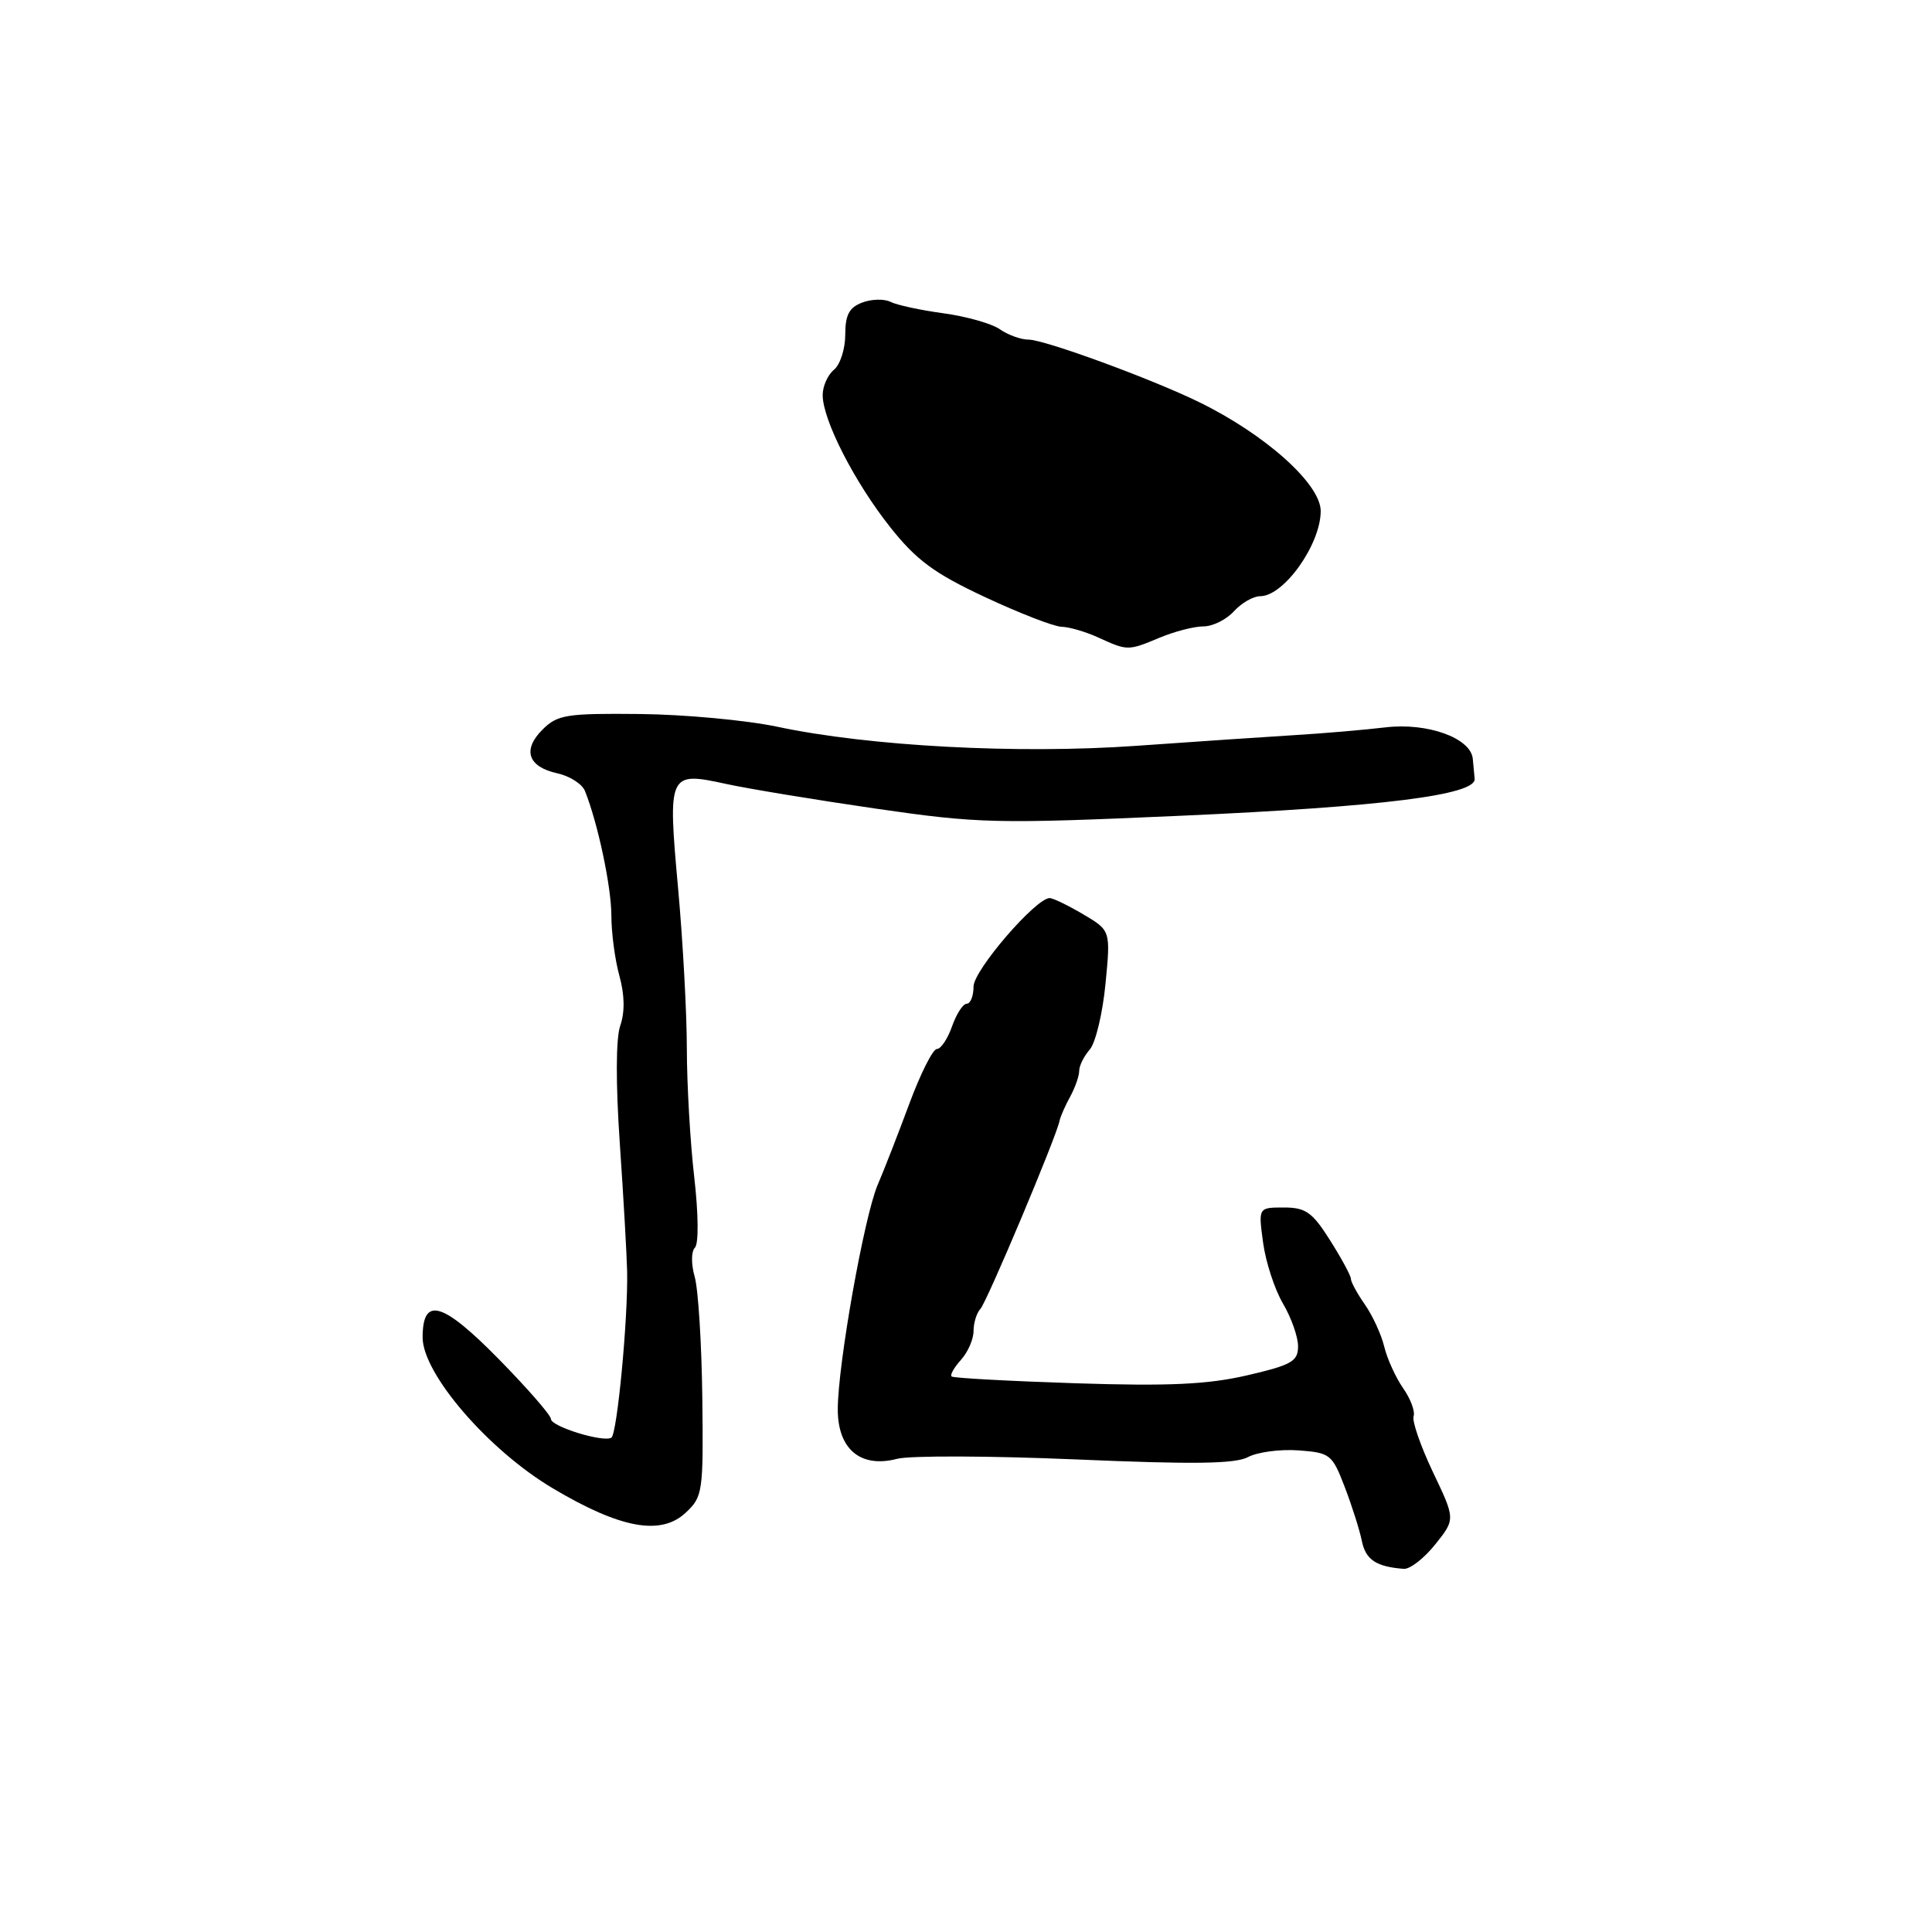 <?xml version="1.0" encoding="UTF-8" standalone="no"?>
<!DOCTYPE svg PUBLIC "-//W3C//DTD SVG 1.1//EN" "http://www.w3.org/Graphics/SVG/1.1/DTD/svg11.dtd" >
<svg xmlns="http://www.w3.org/2000/svg" xmlns:xlink="http://www.w3.org/1999/xlink" version="1.1" viewBox="0 0 256 256">
 <g >
 <path fill="currentColor"
d=" M 190.17 204.65 C 192.85 201.30 192.85 201.30 189.87 195.06 C 188.24 191.62 187.08 188.29 187.31 187.66 C 187.53 187.02 186.91 185.35 185.92 183.94 C 184.94 182.53 183.81 180.06 183.42 178.44 C 183.03 176.82 181.87 174.31 180.85 172.85 C 179.83 171.39 179.00 169.86 179.00 169.45 C 179.00 169.04 177.76 166.75 176.25 164.36 C 173.89 160.62 173.02 160.00 170.11 160.00 C 166.73 160.00 166.73 160.00 167.37 164.68 C 167.72 167.25 168.91 170.87 170.00 172.73 C 171.10 174.59 172.00 177.14 172.00 178.39 C 172.00 180.39 171.15 180.87 165.25 182.24 C 160.01 183.45 154.93 183.69 142.50 183.29 C 133.70 183.00 126.32 182.60 126.09 182.39 C 125.86 182.18 126.43 181.19 127.34 180.18 C 128.25 179.17 129.00 177.46 129.00 176.37 C 129.00 175.29 129.41 173.97 129.90 173.45 C 130.76 172.54 140.00 150.59 140.40 148.50 C 140.51 147.95 141.14 146.52 141.80 145.32 C 142.46 144.11 143.00 142.57 143.00 141.89 C 143.00 141.21 143.63 139.95 144.39 139.08 C 145.16 138.21 146.10 134.30 146.48 130.40 C 147.17 123.30 147.17 123.30 143.53 121.15 C 141.53 119.97 139.53 119.00 139.09 119.00 C 137.25 119.00 129.00 128.57 129.00 130.72 C 129.00 131.97 128.59 133.00 128.10 133.00 C 127.60 133.00 126.73 134.35 126.15 136.00 C 125.57 137.65 124.67 139.00 124.14 139.00 C 123.61 139.00 121.97 142.26 120.49 146.25 C 119.01 150.24 117.13 155.07 116.30 156.99 C 114.51 161.17 111.02 180.78 111.01 186.73 C 111.00 192.03 114.04 194.57 118.88 193.30 C 120.57 192.86 131.22 192.90 142.54 193.38 C 158.10 194.05 163.68 193.98 165.37 193.07 C 166.61 192.41 169.60 192.01 172.03 192.18 C 176.25 192.49 176.52 192.70 178.17 197.00 C 179.12 199.47 180.15 202.70 180.45 204.18 C 180.96 206.68 182.35 207.60 186.00 207.88 C 186.82 207.95 188.70 206.49 190.17 204.65 Z  M 93.06 185.19 C 92.97 178.02 92.52 170.81 92.05 169.18 C 91.57 167.49 91.58 165.82 92.08 165.32 C 92.59 164.81 92.55 160.86 91.99 155.97 C 91.45 151.31 91.02 143.68 91.01 139.00 C 91.01 134.32 90.49 124.74 89.85 117.70 C 88.47 102.43 88.57 102.21 96.19 103.87 C 99.11 104.51 108.03 105.98 116.00 107.14 C 129.73 109.13 131.88 109.18 156.50 108.09 C 183.16 106.90 195.58 105.34 195.40 103.20 C 195.34 102.54 195.23 101.34 195.15 100.53 C 194.87 97.78 189.13 95.72 183.58 96.38 C 180.79 96.71 175.35 97.18 171.50 97.41 C 167.65 97.65 158.20 98.28 150.50 98.83 C 134.85 99.93 115.21 98.89 103.01 96.30 C 98.89 95.43 90.69 94.67 84.79 94.61 C 75.05 94.51 73.87 94.70 71.89 96.67 C 69.19 99.36 69.95 101.61 73.85 102.47 C 75.49 102.83 77.14 103.88 77.51 104.81 C 79.22 109.07 81.00 117.48 81.01 121.30 C 81.01 123.61 81.49 127.22 82.08 129.33 C 82.77 131.83 82.81 134.11 82.19 135.89 C 81.60 137.58 81.58 143.52 82.13 151.55 C 82.62 158.67 83.05 166.30 83.10 168.50 C 83.22 174.82 81.77 190.02 81.01 190.50 C 79.93 191.16 73.00 189.02 73.00 188.02 C 73.00 187.53 69.88 183.95 66.07 180.07 C 58.61 172.48 56.00 171.74 56.00 177.22 C 56.00 182.03 64.73 192.16 73.25 197.21 C 82.21 202.54 87.57 203.52 90.86 200.44 C 93.12 198.33 93.21 197.71 93.06 185.19 Z  M 153.65 84.50 C 155.63 83.67 158.24 83.00 159.47 83.00 C 160.69 83.00 162.50 82.10 163.50 81.00 C 164.50 79.90 166.06 79.00 166.98 79.00 C 170.12 79.00 175.00 72.13 175.00 67.72 C 175.00 64.13 167.67 57.57 158.86 53.27 C 152.48 50.16 138.39 45.00 136.27 45.00 C 135.27 45.00 133.56 44.38 132.47 43.62 C 131.39 42.87 128.03 41.92 125.00 41.51 C 121.97 41.10 118.83 40.42 118.00 40.00 C 117.17 39.58 115.49 39.62 114.25 40.09 C 112.52 40.74 112.00 41.73 112.00 44.35 C 112.00 46.22 111.33 48.32 110.50 49.00 C 109.67 49.68 109.00 51.20 109.01 52.37 C 109.02 55.67 113.26 63.94 117.97 69.87 C 121.44 74.24 123.79 75.97 130.52 79.12 C 135.07 81.25 139.63 83.02 140.65 83.05 C 141.67 83.07 143.85 83.71 145.50 84.46 C 149.41 86.25 149.46 86.25 153.65 84.50 Z "/>
</g>
</svg>